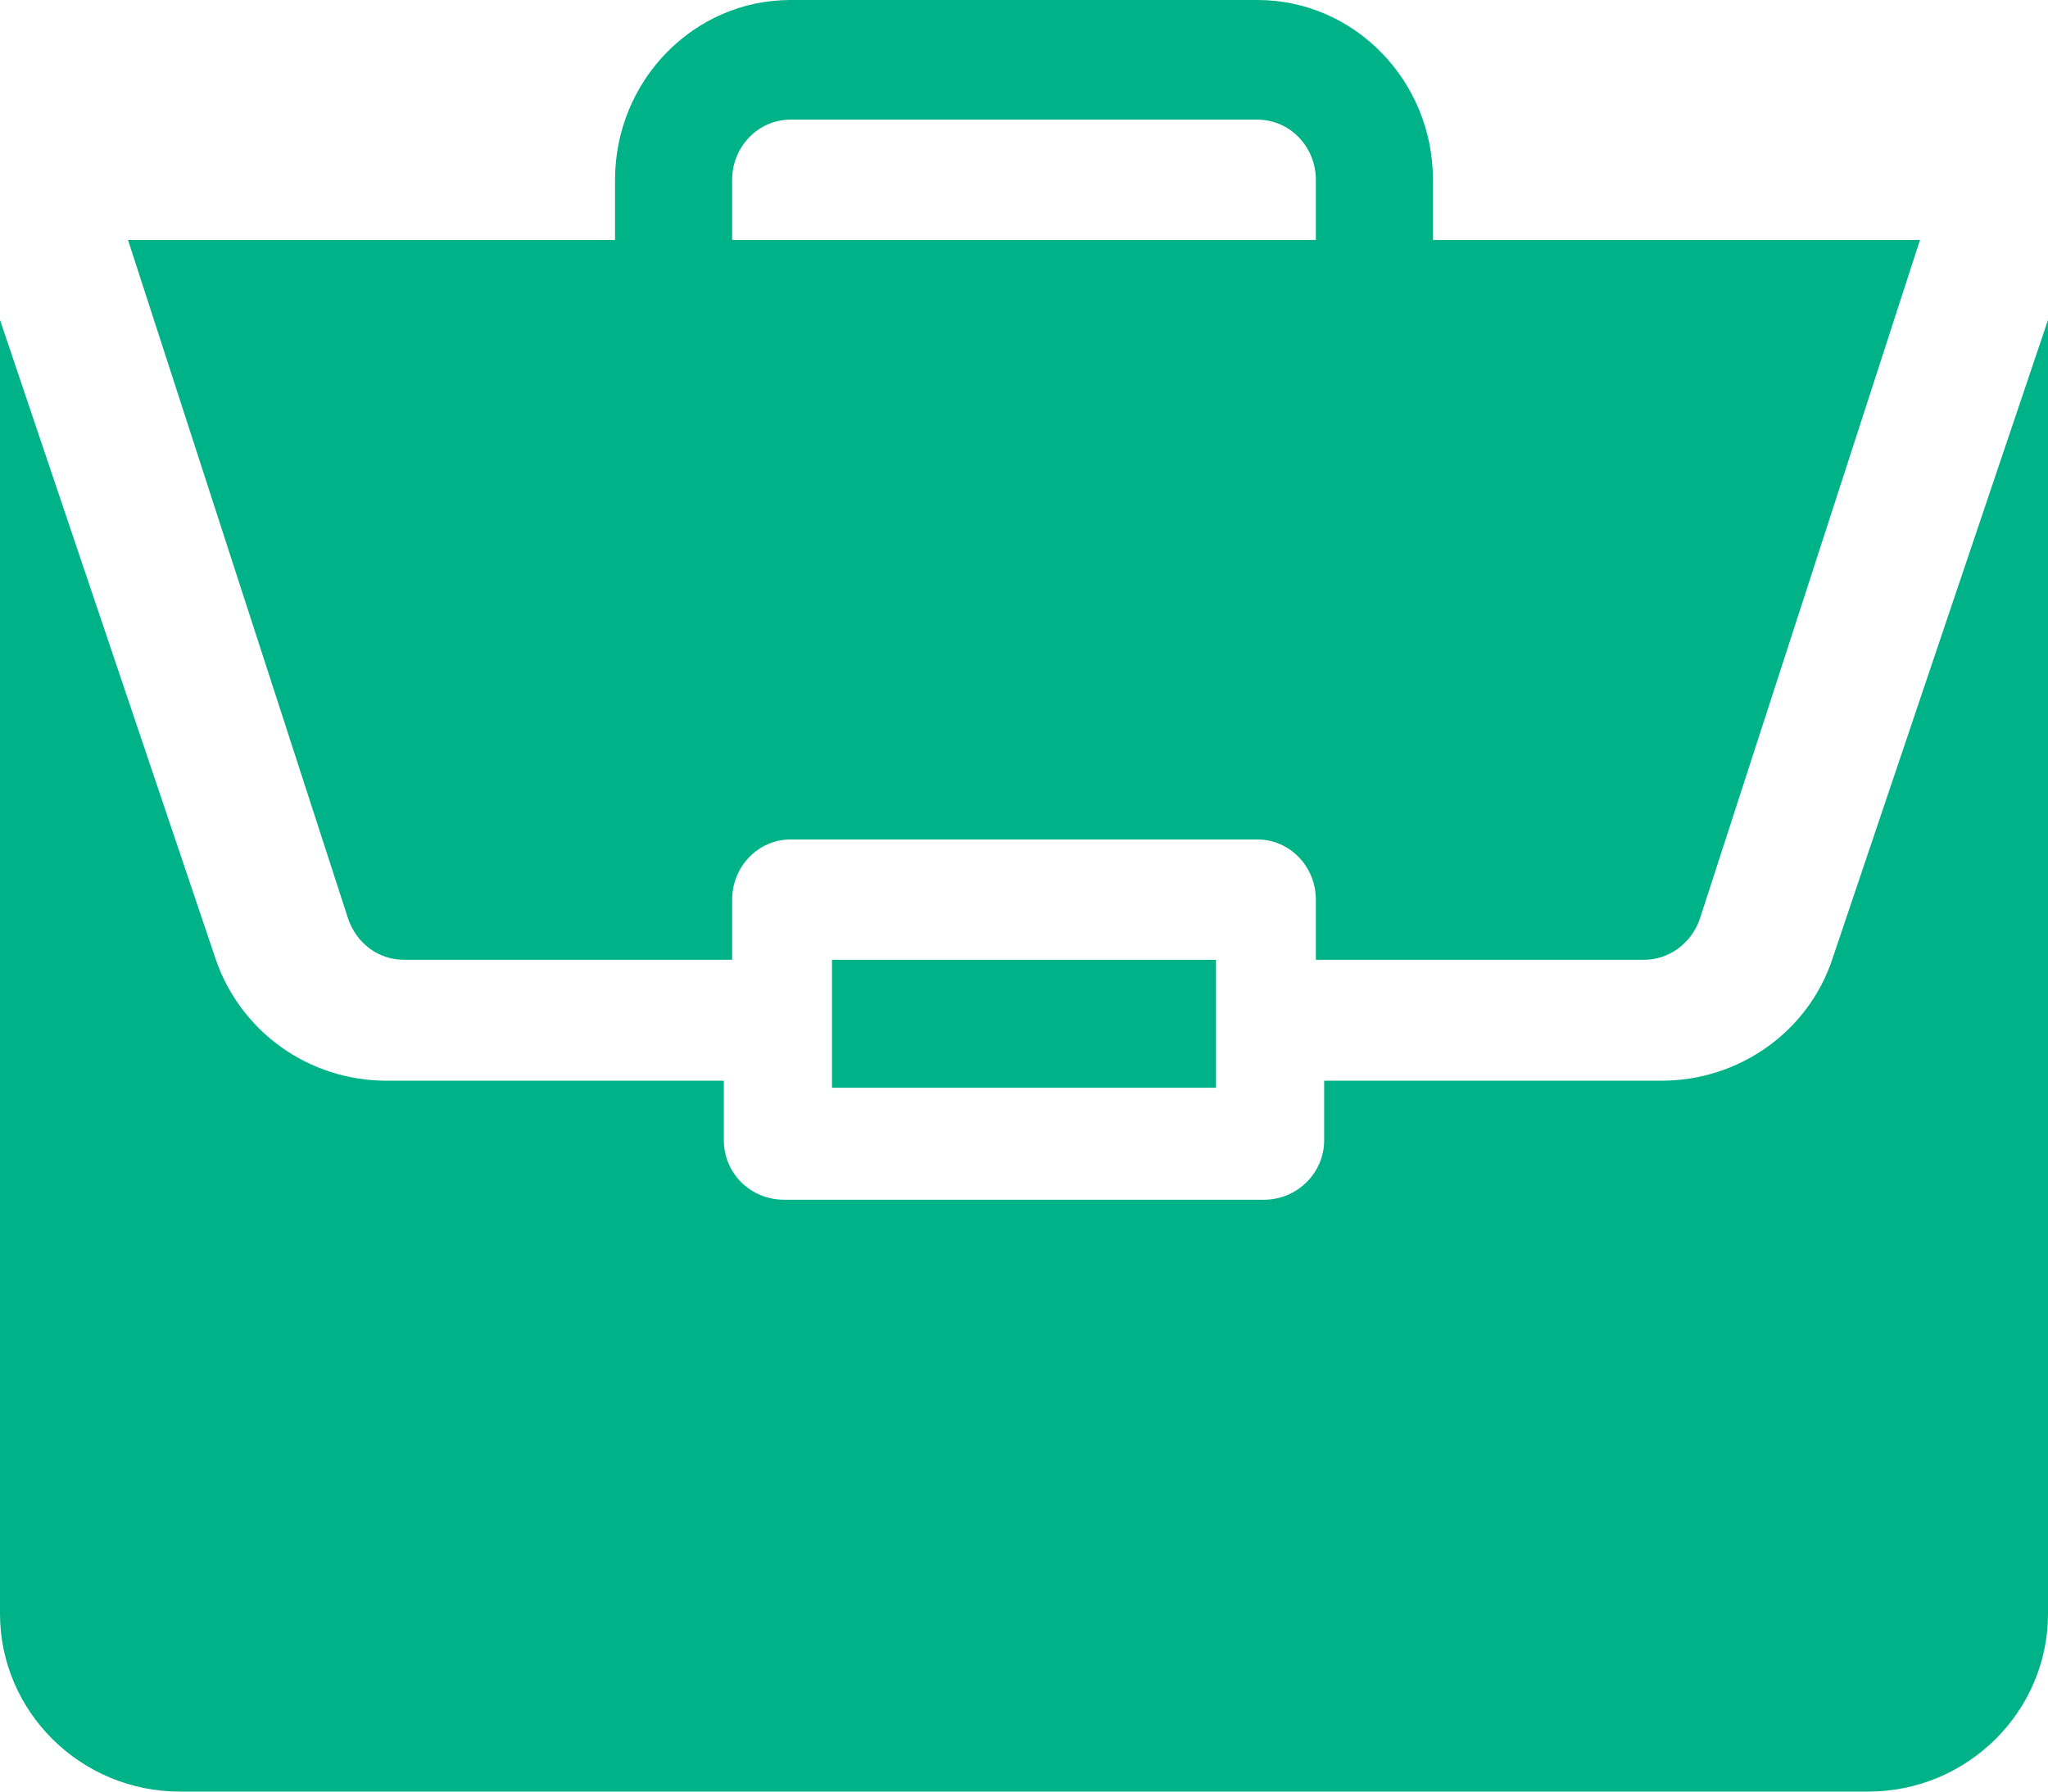 <svg version="1.1" id="Layer_1" xmlns="http://www.w3.org/2000/svg" xmlns:xlink="http://www.w3.org/1999/xlink" x="0px" y="0px"
	 viewBox="0 0 32 28" style="enable-background:new 0 0 32 28;" xml:space="preserve" fill="#00B288">

<path class="st0" d="M13,15h6v2h-6V15z"/>
<path class="st0" d="M25.96,16.89h-5.27v0.93c0,0.51-0.42,0.93-0.94,0.93h-7.5c-0.52,0-0.94-0.41-0.94-0.93v-0.93H6.04
	c-1.21,0-2.28-0.76-2.67-1.9L0,5v20.22C0,26.75,1.26,28,2.81,28h26.38c1.55,0,2.81-1.25,2.81-2.78V5l-3.37,9.99
	C28.25,16.13,27.17,16.89,25.96,16.89z"/>
<path class="st0" d="M19.65,0h-7.3c-1.51,0-2.74,1.26-2.74,2.81v0.94H2l3.44,10.61C5.57,14.74,5.91,15,6.31,15h5.13v-0.94
	c0-0.52,0.41-0.94,0.91-0.94h7.3c0.5,0,0.91,0.42,0.91,0.94V15h5.13c0.39,0,0.74-0.26,0.87-0.64L30,3.75h-7.61V2.81
	C22.39,1.26,21.16,0,19.65,0z M11.44,3.75V2.81c0-0.52,0.41-0.94,0.91-0.94h7.3c0.5,0,0.91,0.42,0.91,0.94v0.94H11.44z"/>
</svg>
